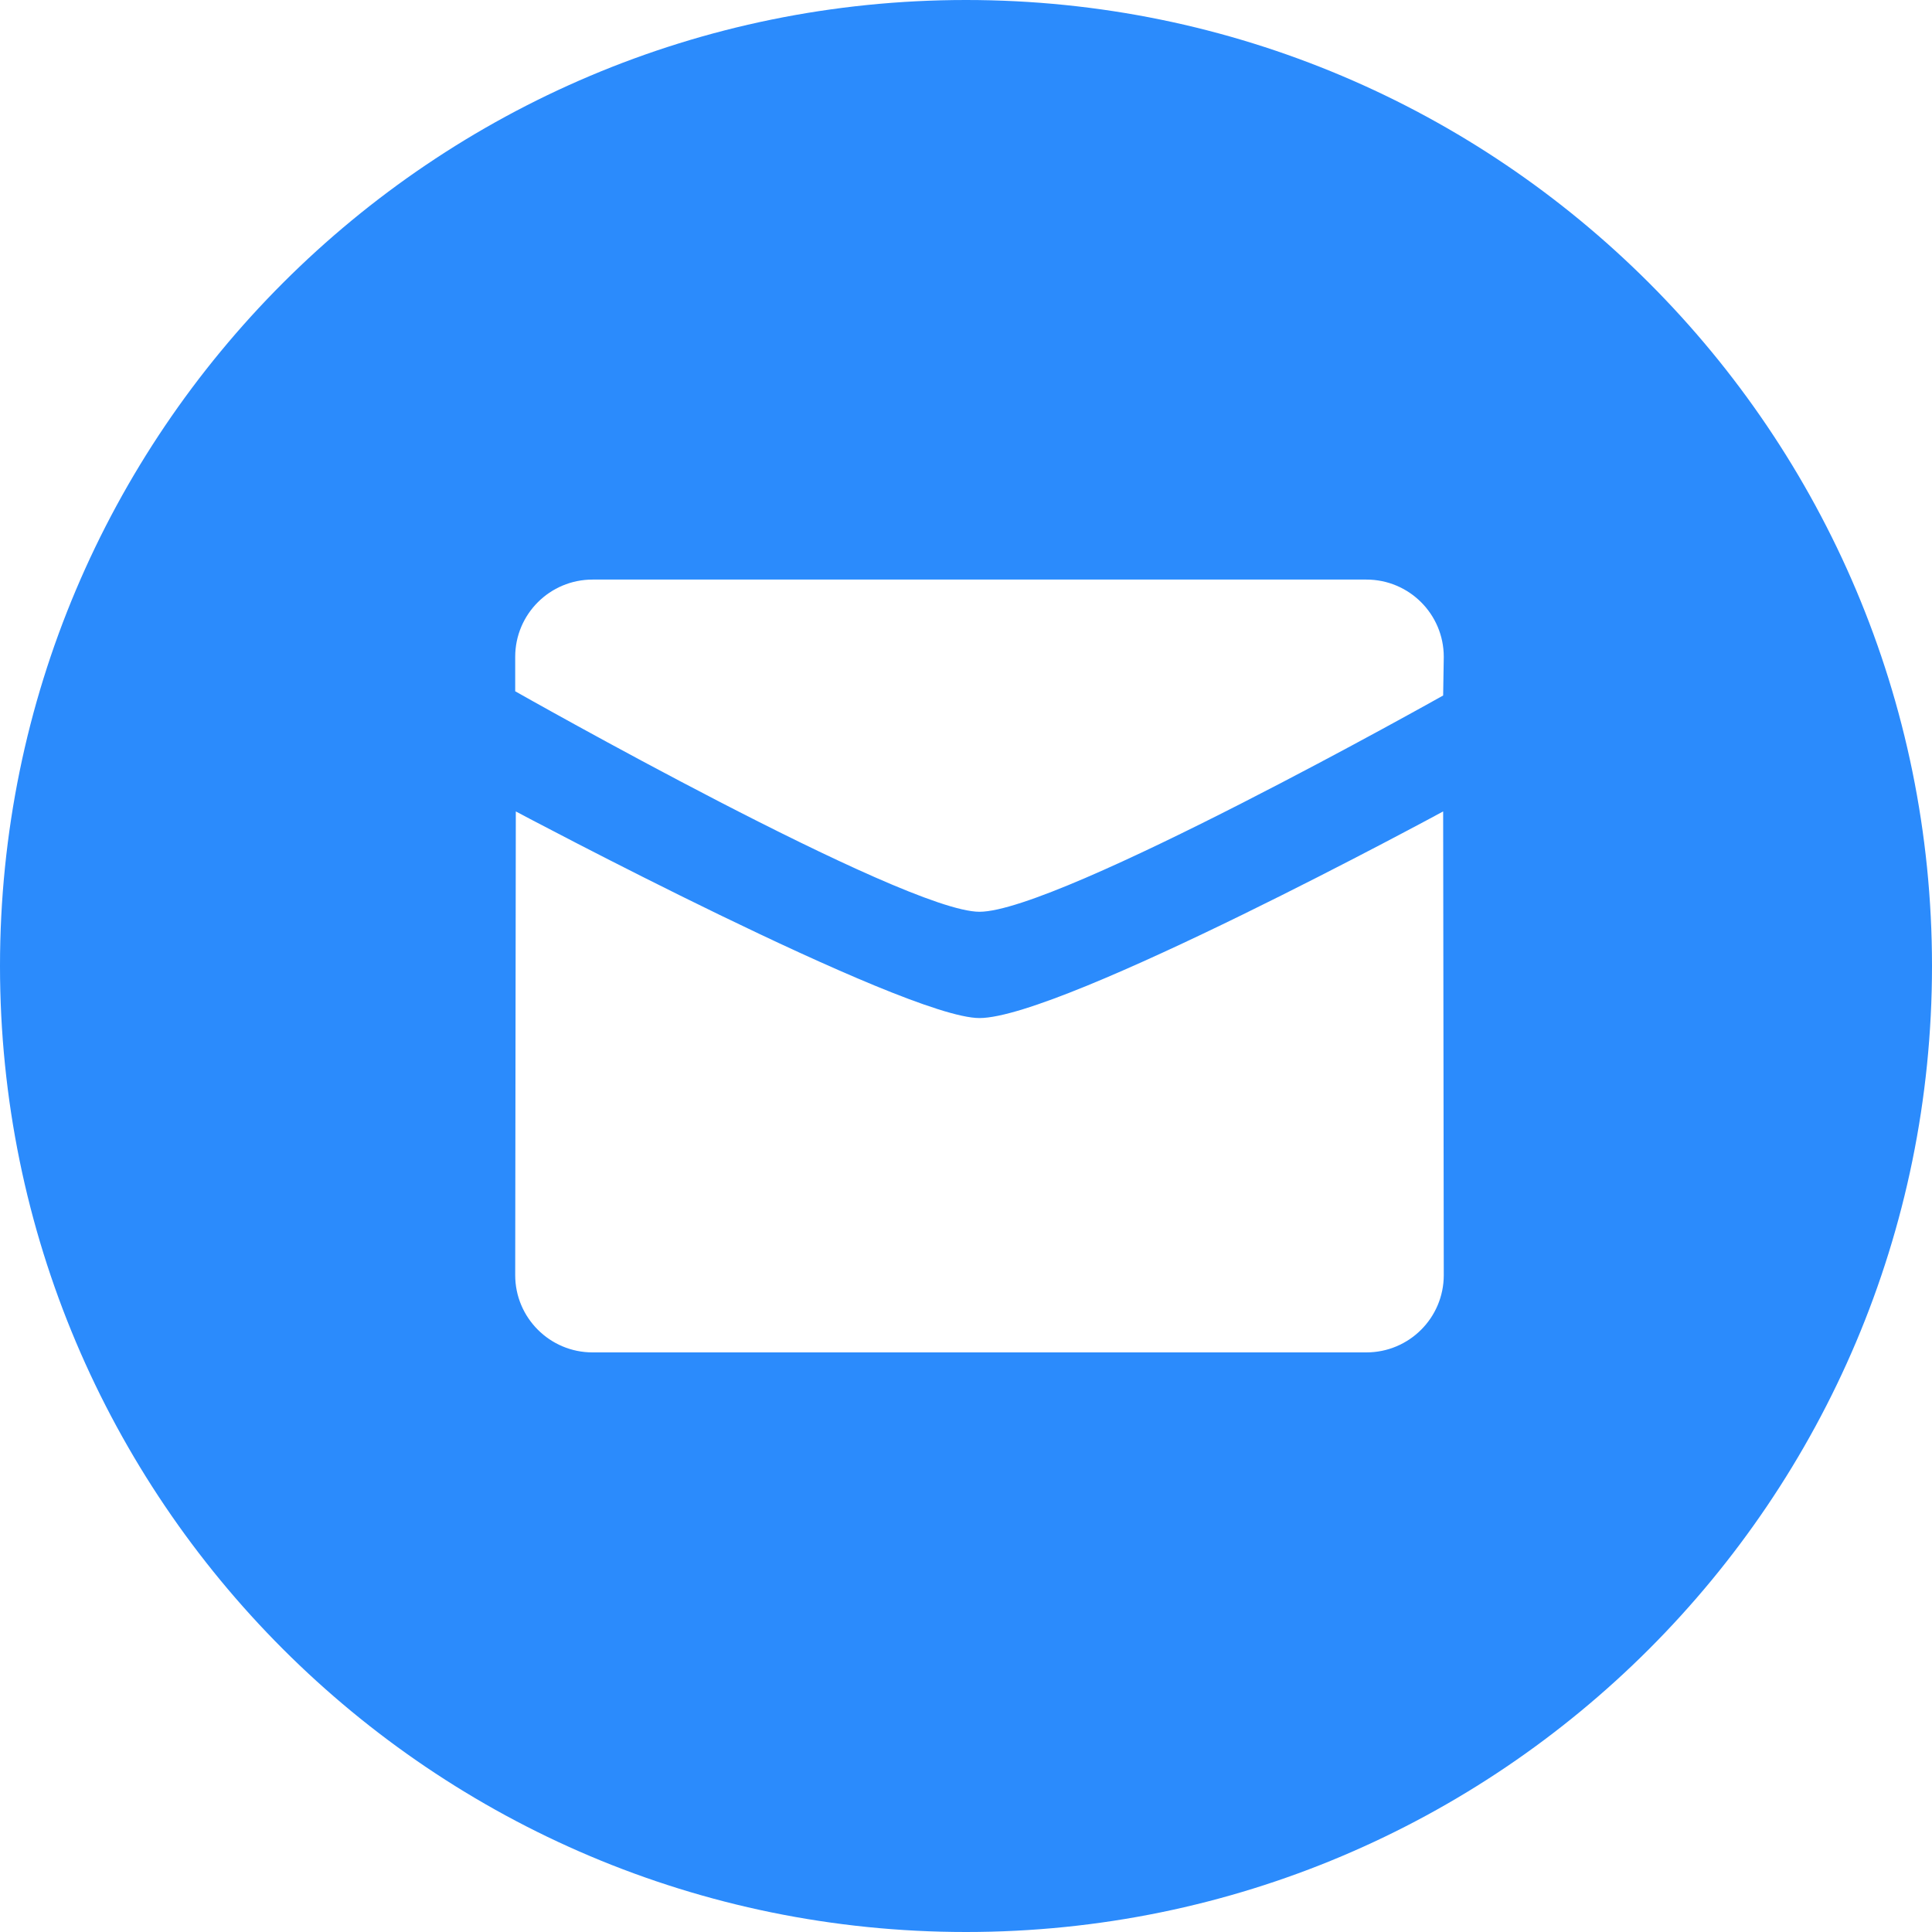 <svg width="72" height="72" viewBox="0 0 72 72" fill="none" xmlns="http://www.w3.org/2000/svg">
<path fill-rule="evenodd" clip-rule="evenodd" d="M36 72C55.882 72 72 55.882 72 36C72 16.118 55.882 0 36 0C16.118 0 0 16.118 0 36C0 55.882 16.118 72 36 72ZM36.502 33.979C33.69 33.979 19.2 25.762 19.2 25.762V24.479C19.2 22.889 20.491 21.599 22.083 21.599H50.921C52.515 21.599 53.805 22.889 53.805 24.479L53.782 25.919C53.782 25.919 39.45 33.979 36.502 33.979ZM53.782 30.24C53.782 30.24 39.585 37.94 36.502 37.94C33.69 37.94 19.222 30.24 19.223 30.24L19.2 47.52C19.2 49.11 20.492 50.4 22.083 50.4H50.921C52.515 50.4 53.805 49.11 53.805 47.52L53.782 30.24Z" fill="#2B8BFC"/>
</svg>
